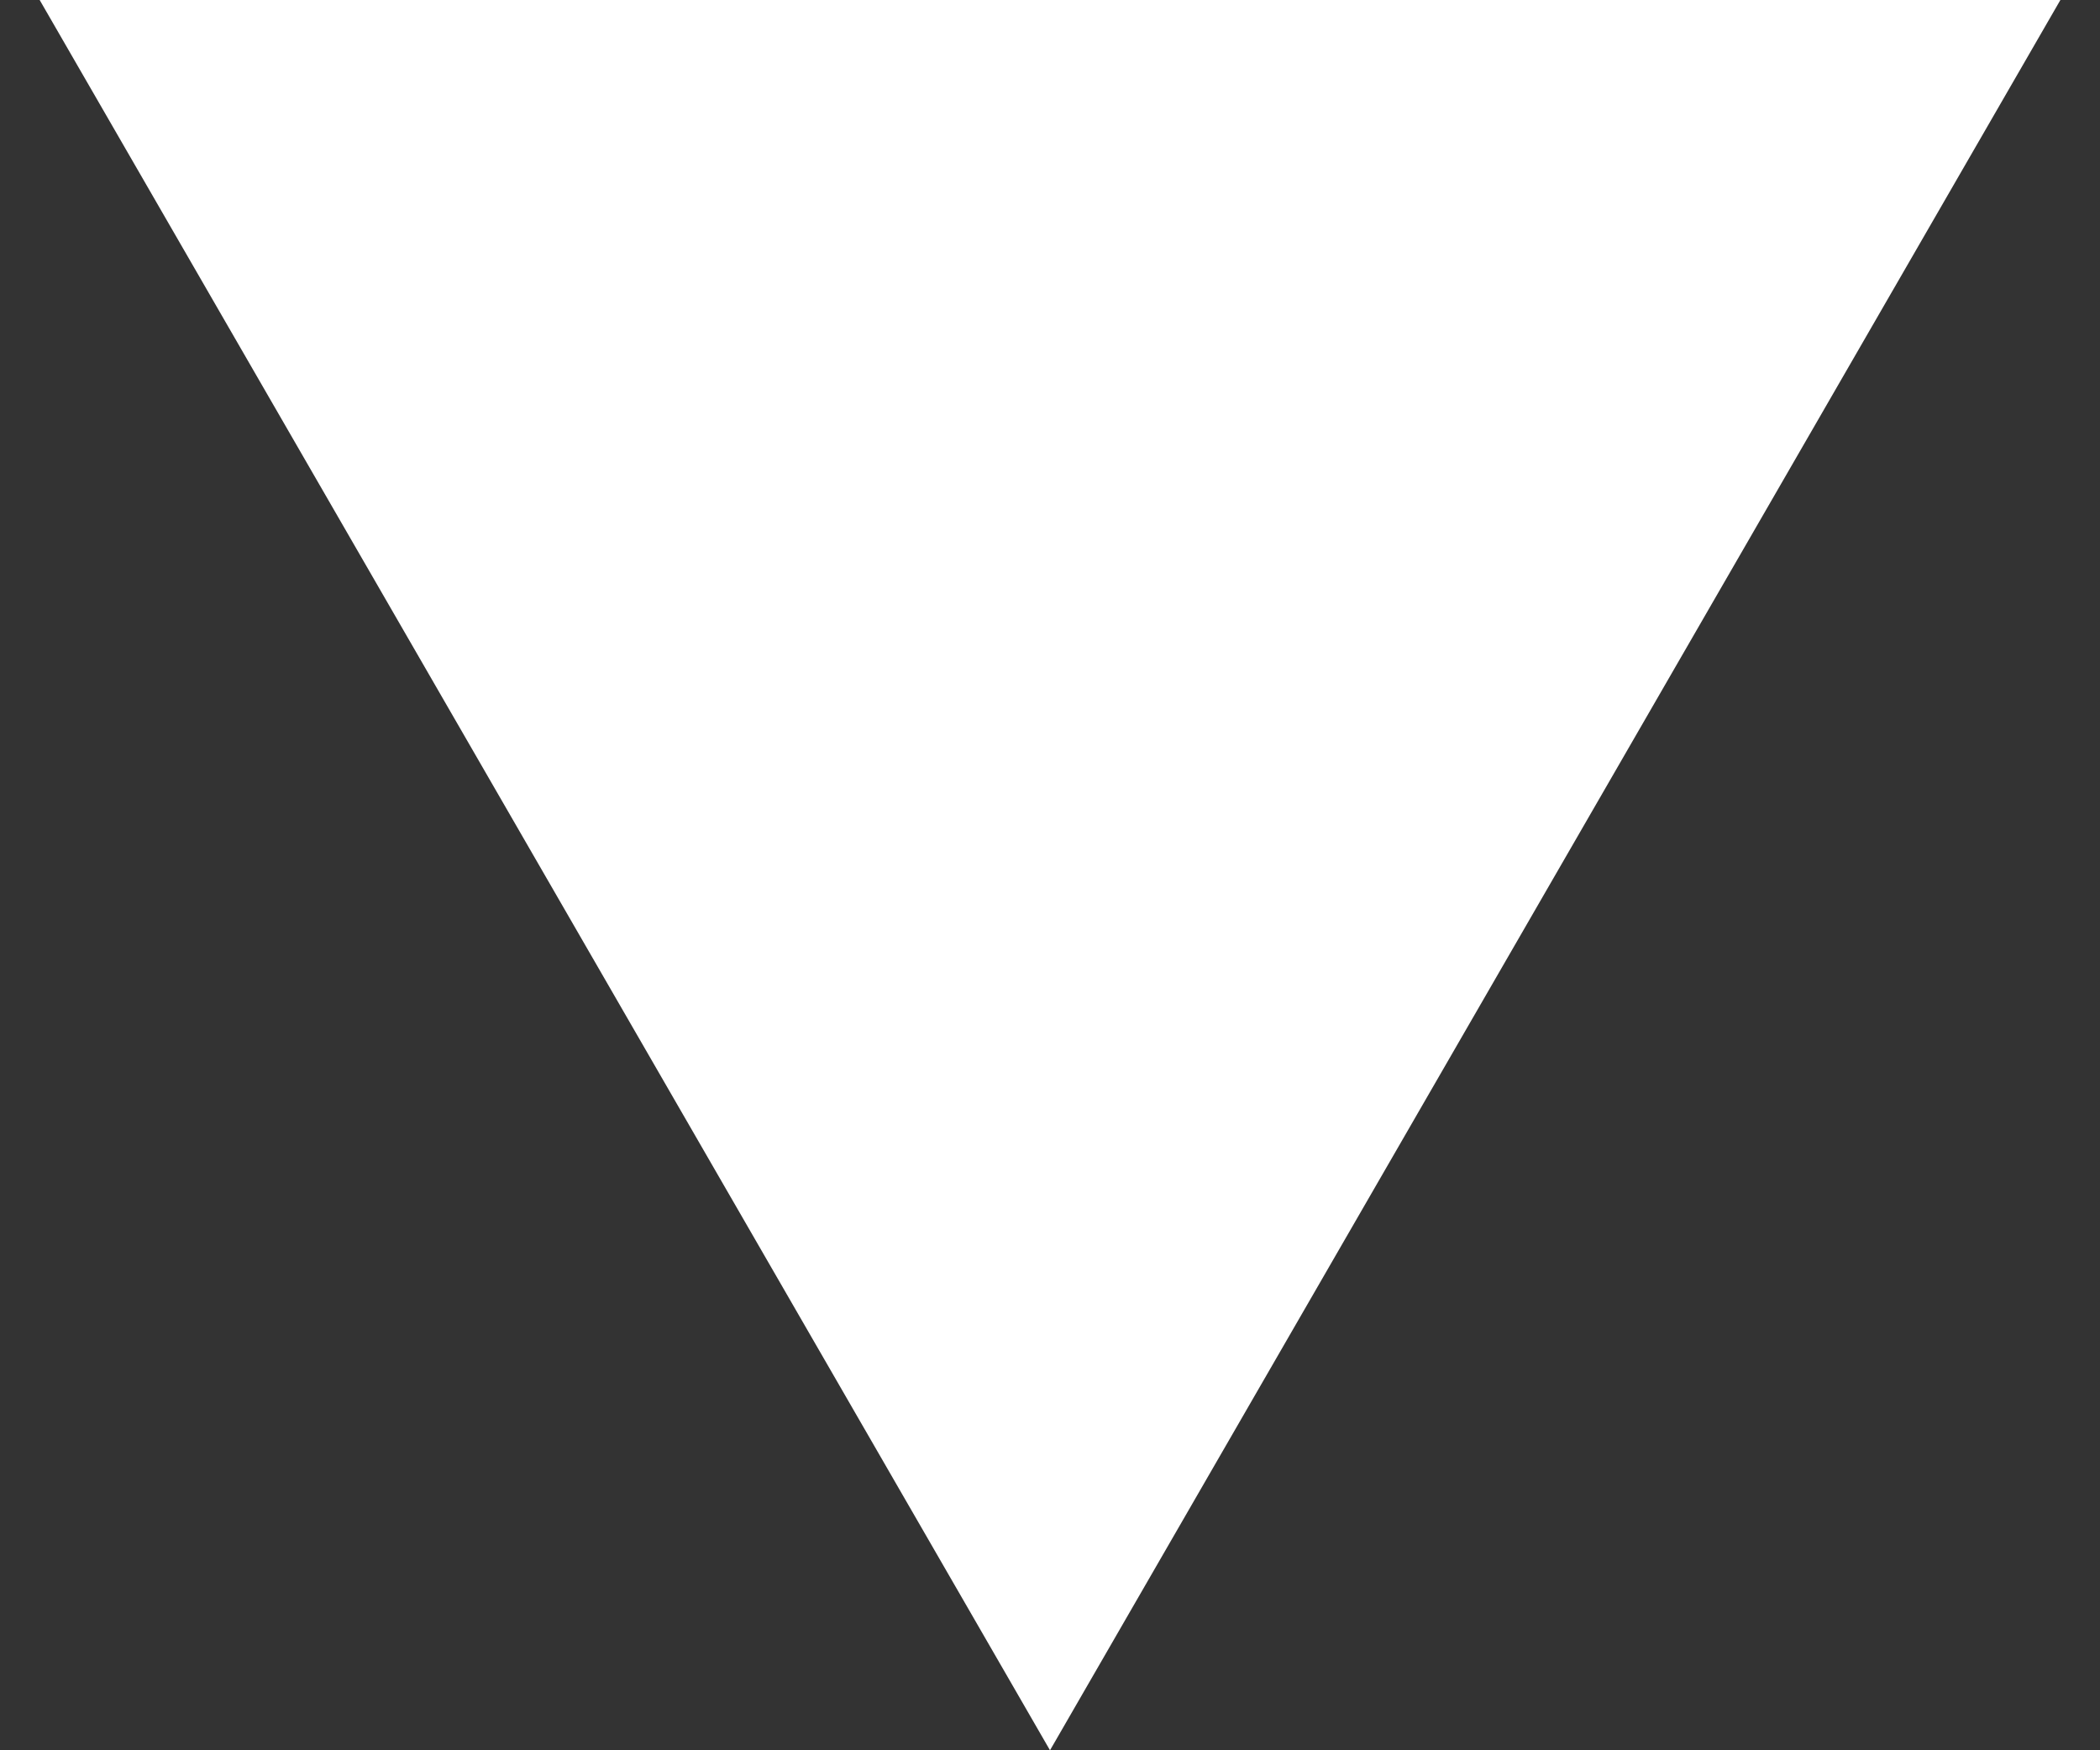 <svg width="36" height="30" viewBox="0 0 36 30" fill="none" xmlns="http://www.w3.org/2000/svg">
<rect x="0" y="0" width="36" height="30" fill="#333333" stroke="none"/>
<path d="M18 30L0.68 0L35.321 3.02841e-06L18 30Z" fill="white"/>
</svg>
